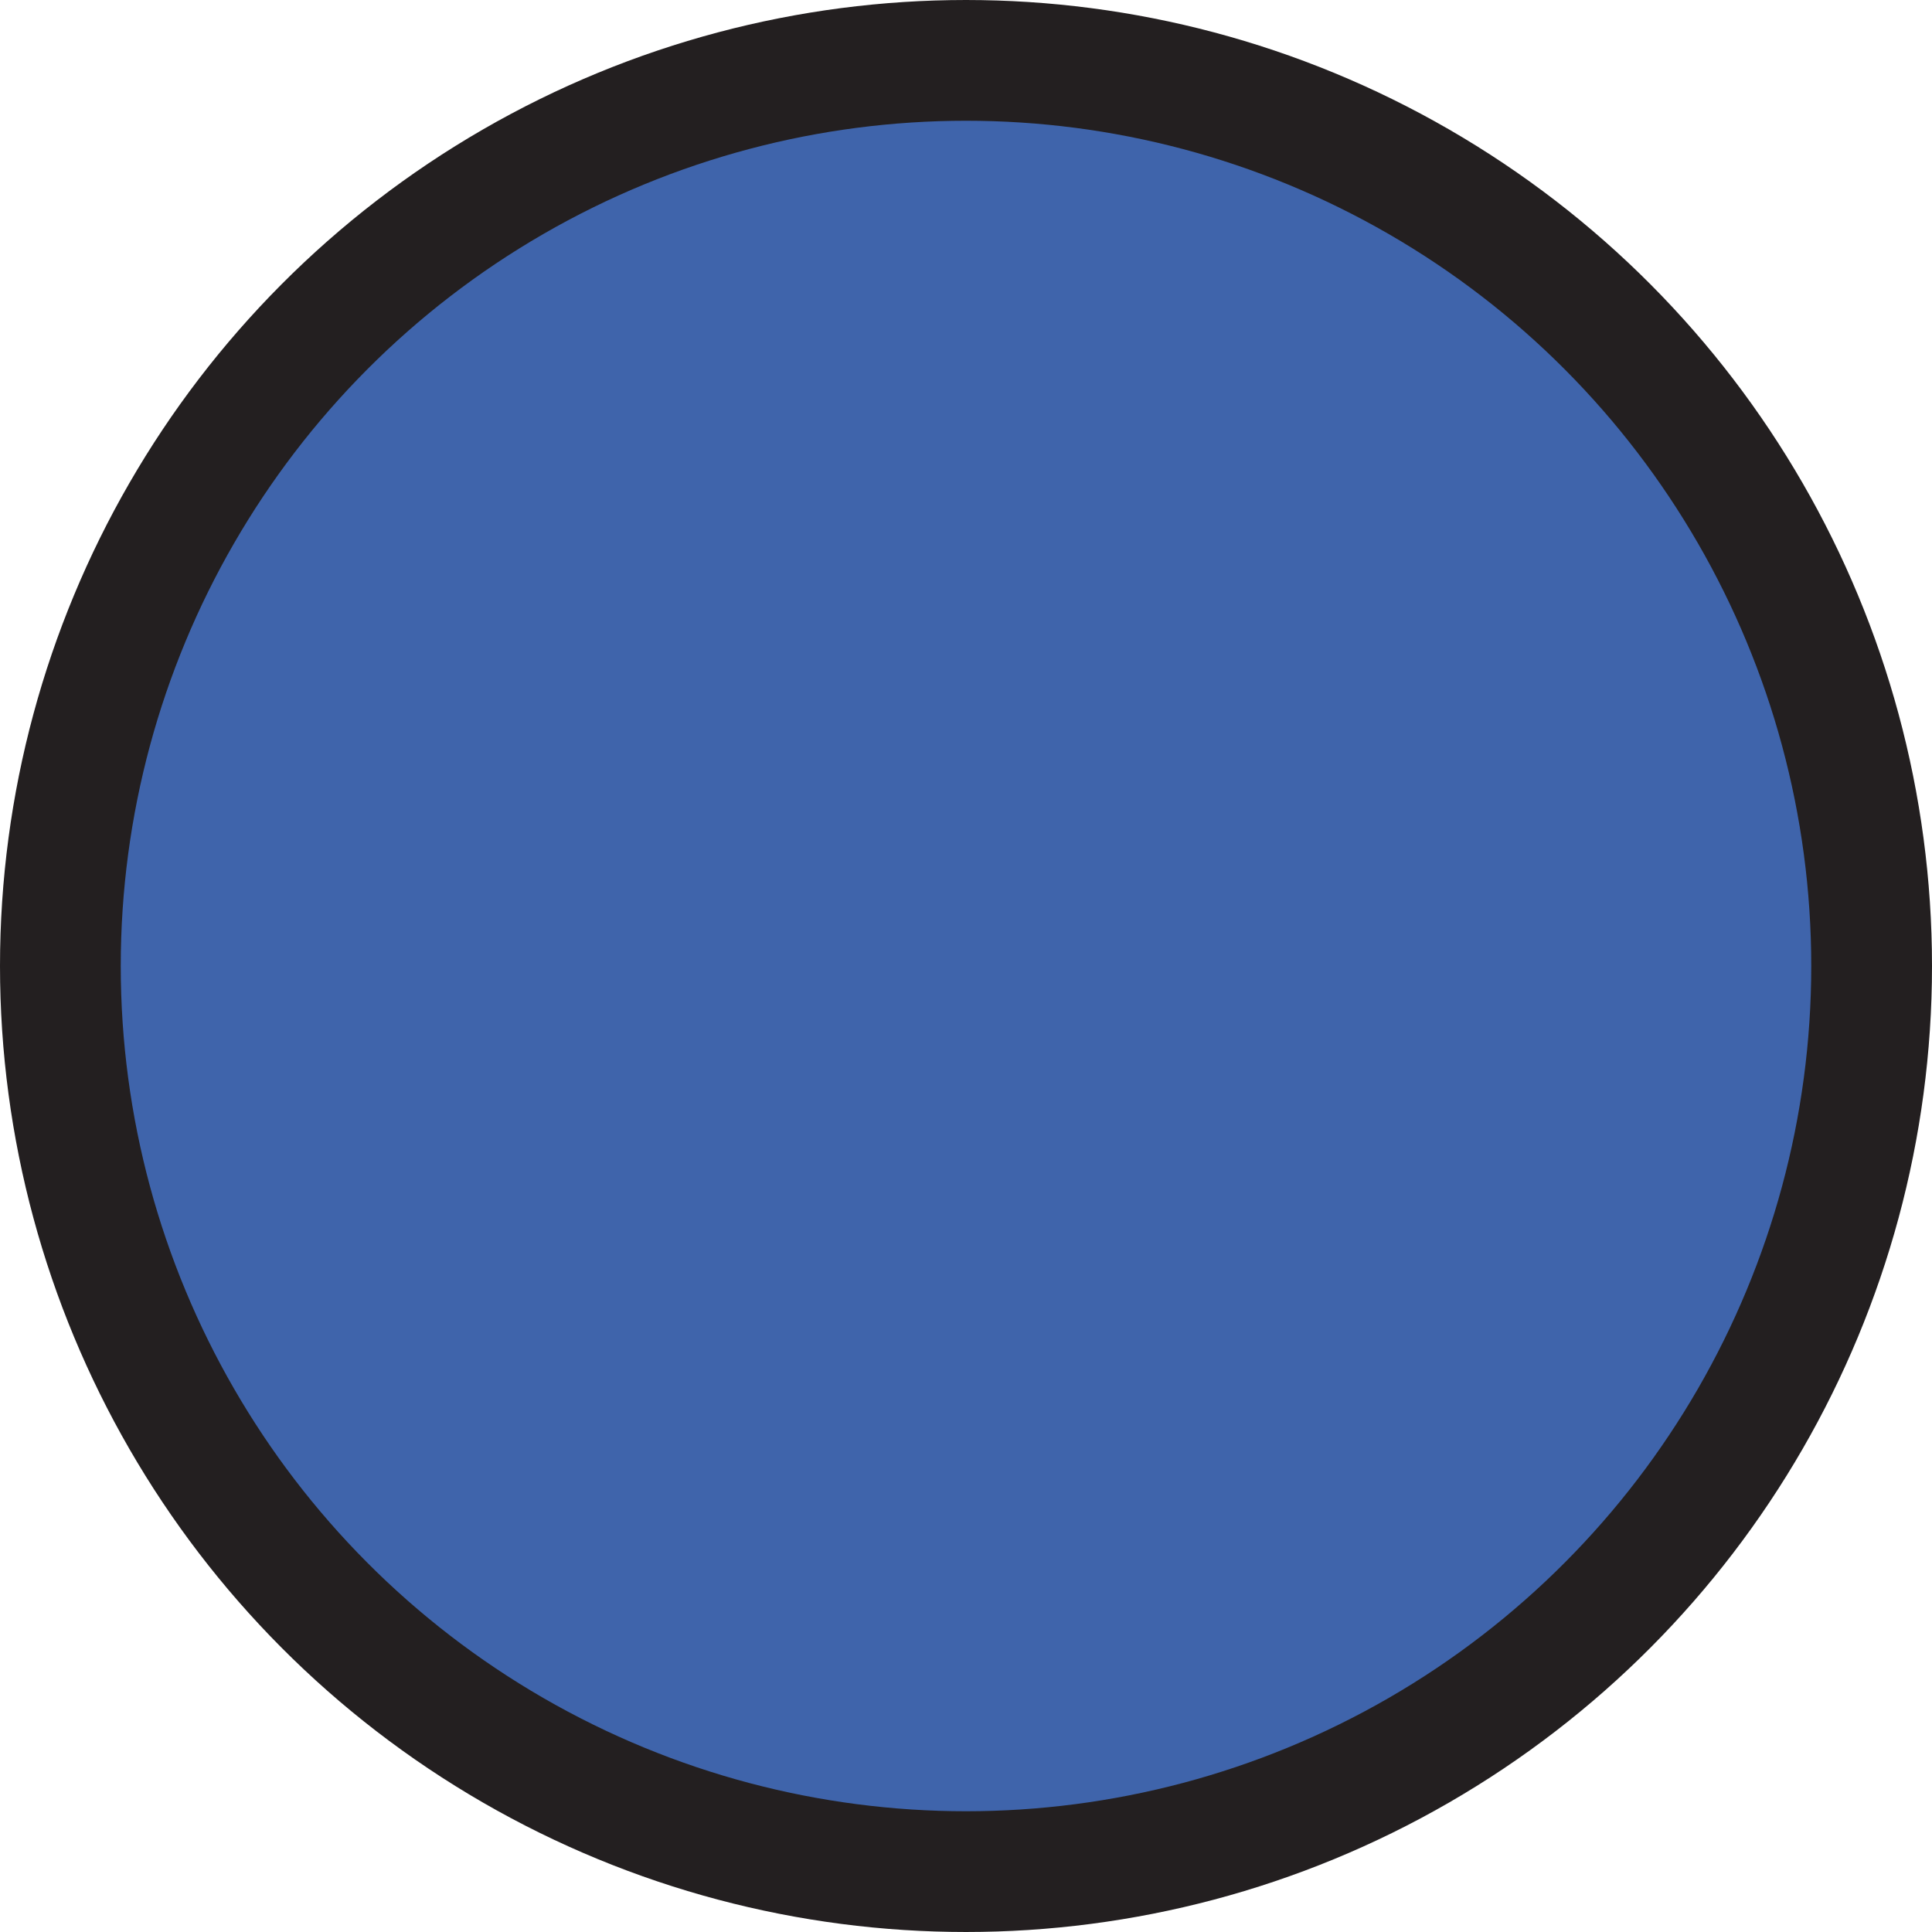 <svg xmlns="http://www.w3.org/2000/svg" viewBox="0 0 16 16"><defs><style>.cls-1{fill:#3f64ab;stroke:#231f20;stroke-miterlimit:10;}</style></defs><title>player4</title><g id="Layer_2" data-name="Layer 2"><g id="hp_trackers" data-name="hp trackers"><circle id="blueDot" class="cls-1" cx="8" cy="8" r="7.5"/></g></g></svg>